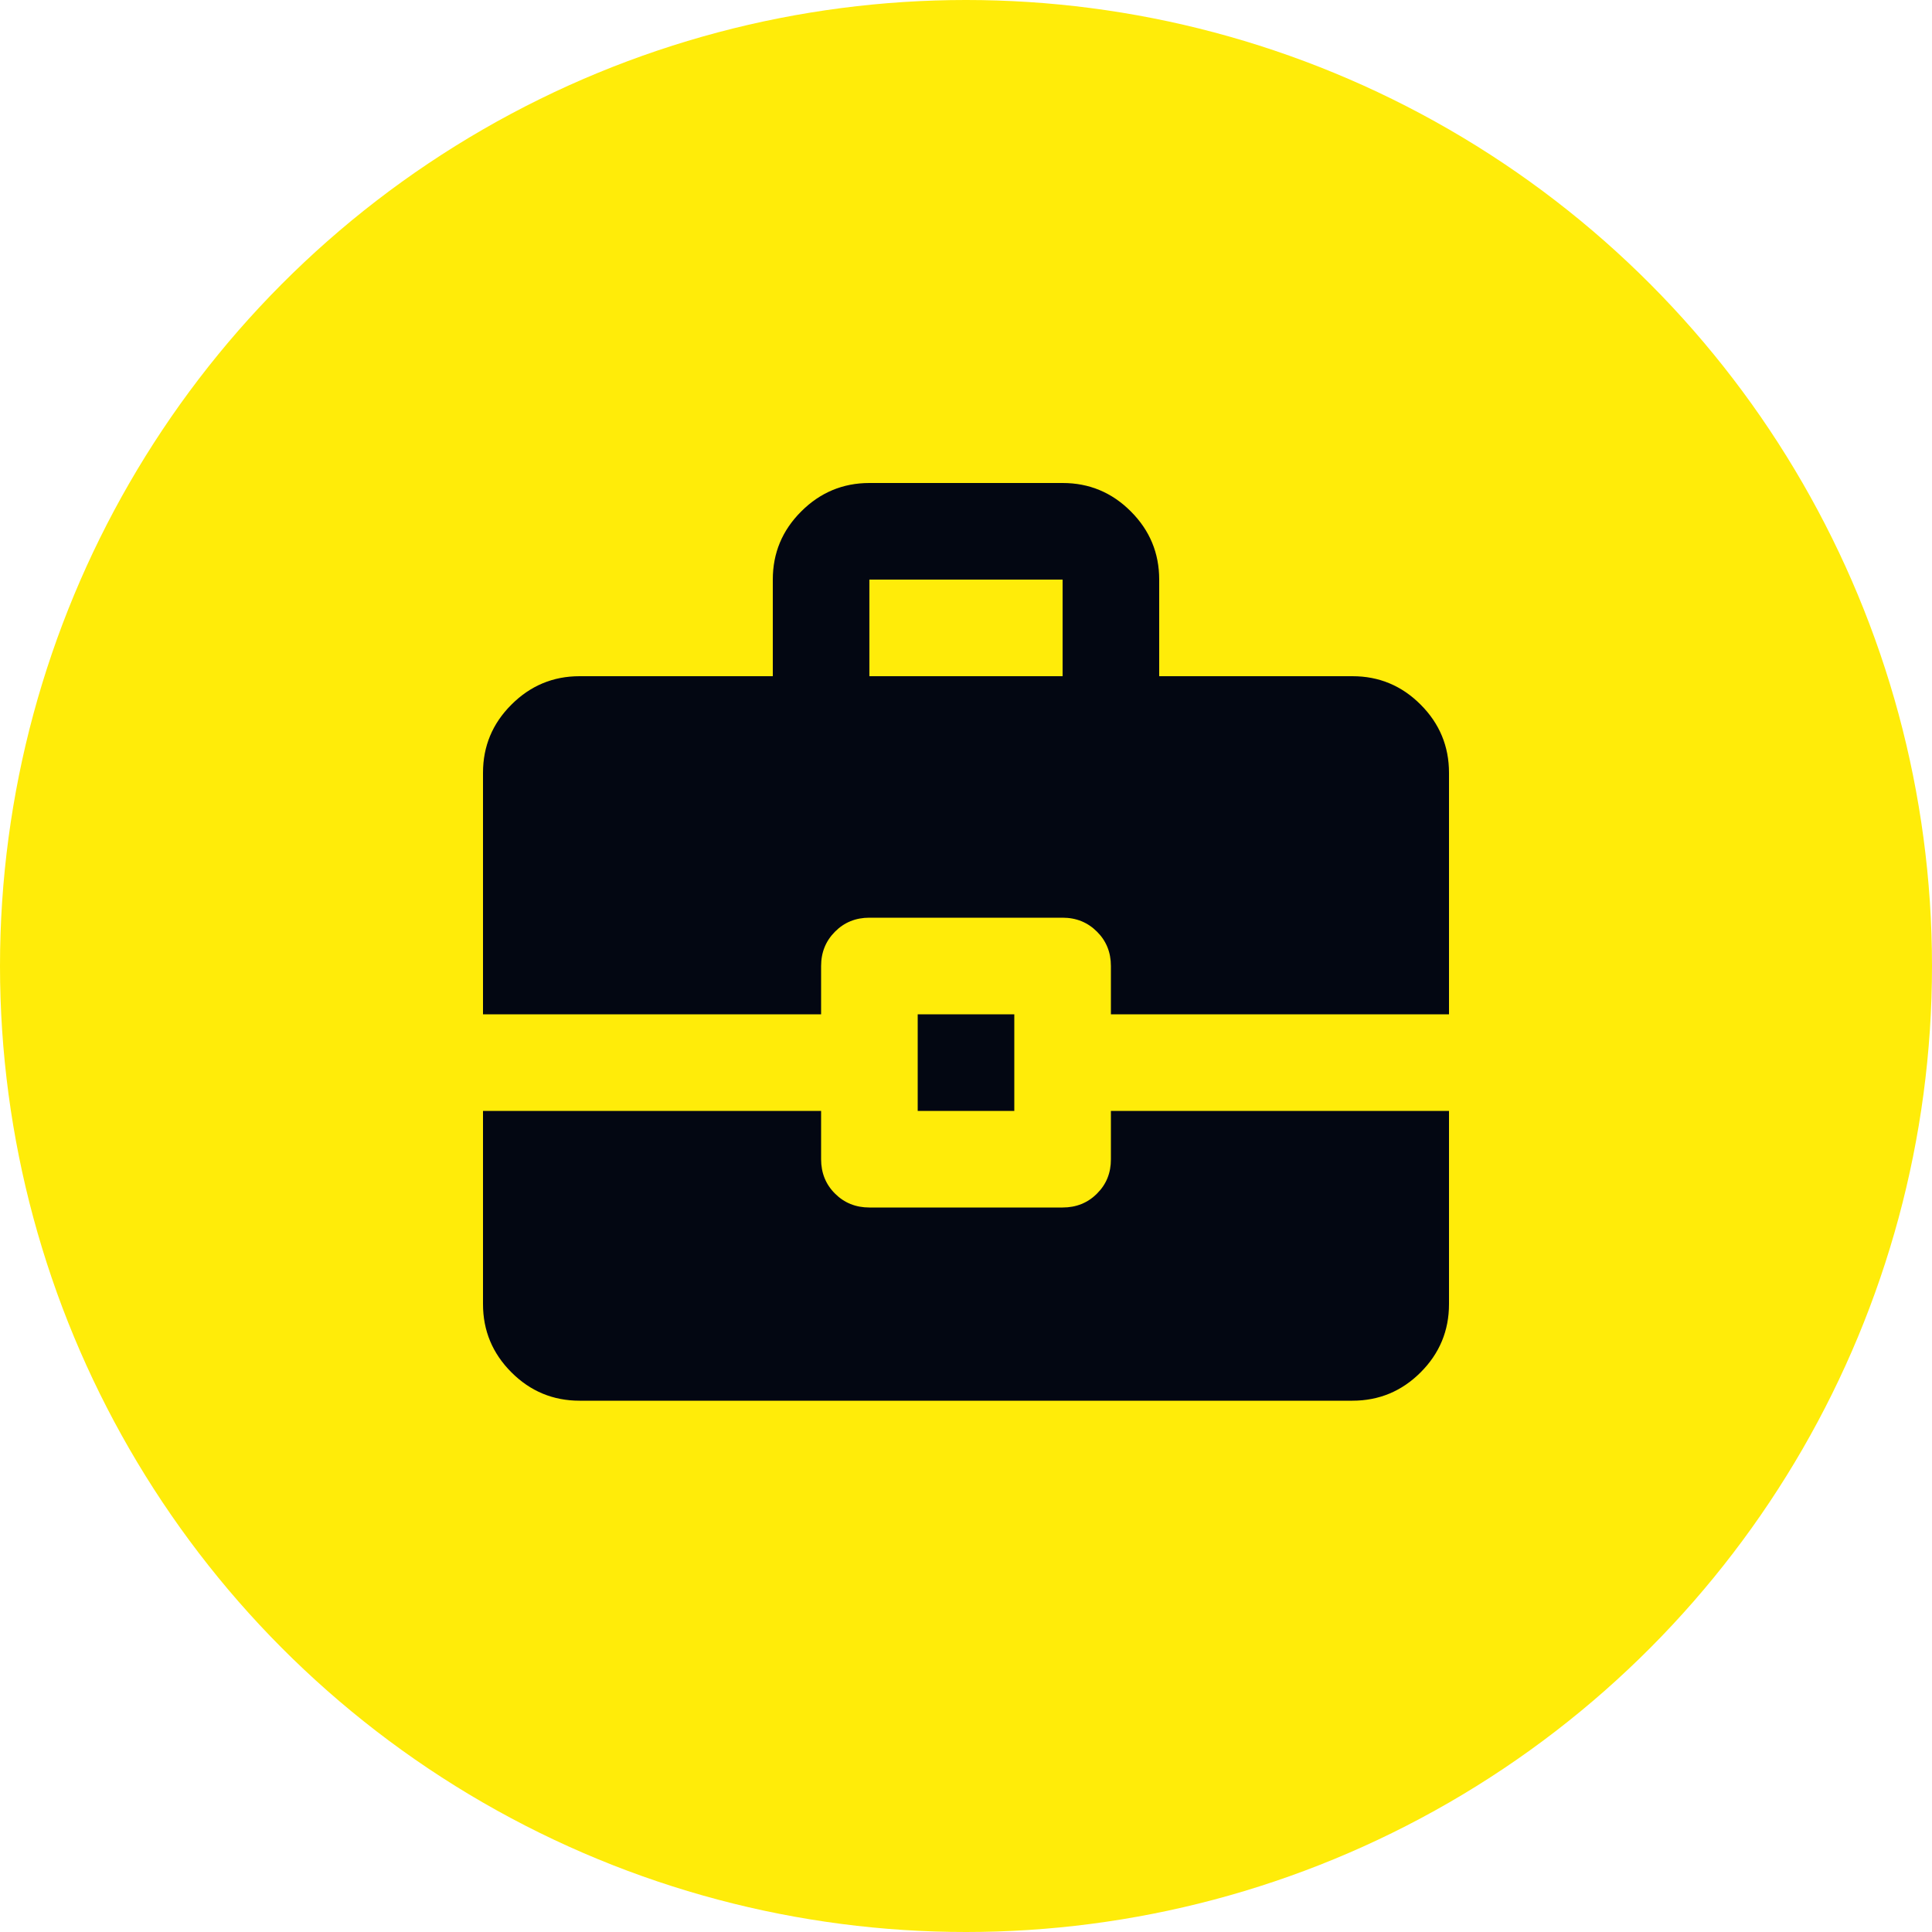 <svg width="28" height="28" viewBox="0 0 28 28" fill="none" xmlns="http://www.w3.org/2000/svg">
<circle cx="14" cy="14" r="14" fill="#FFEC09"/>
<path d="M13.3 16.1V14.7H14.7V16.1H13.3ZM12.6 9.8H15.4V8.4H12.6V9.8ZM8.4 20.3C8.015 20.3 7.686 20.163 7.412 19.889C7.138 19.615 7 19.285 7 18.9V16.1H11.9V16.8C11.9 16.998 11.967 17.165 12.102 17.299C12.236 17.433 12.402 17.5 12.6 17.5H15.4C15.598 17.5 15.765 17.433 15.899 17.298C16.034 17.164 16.101 16.998 16.1 16.8V16.1H21V18.9C21 19.285 20.863 19.615 20.589 19.889C20.315 20.163 19.985 20.3 19.6 20.3H8.4ZM7 14.7V11.2C7 10.815 7.137 10.486 7.412 10.212C7.686 9.938 8.015 9.8 8.4 9.8H11.2V8.4C11.2 8.015 11.337 7.686 11.612 7.412C11.886 7.138 12.216 7 12.6 7H15.4C15.785 7 16.115 7.137 16.389 7.412C16.663 7.686 16.8 8.015 16.8 8.4V9.8H19.6C19.985 9.8 20.315 9.937 20.589 10.212C20.863 10.486 21 10.816 21 11.2V14.7H16.1V14C16.1 13.802 16.033 13.636 15.898 13.502C15.764 13.368 15.598 13.3 15.4 13.3H12.6C12.402 13.3 12.236 13.367 12.102 13.502C11.968 13.636 11.9 13.802 11.9 14V14.7H7Z" fill="#030712"/>
</svg>
